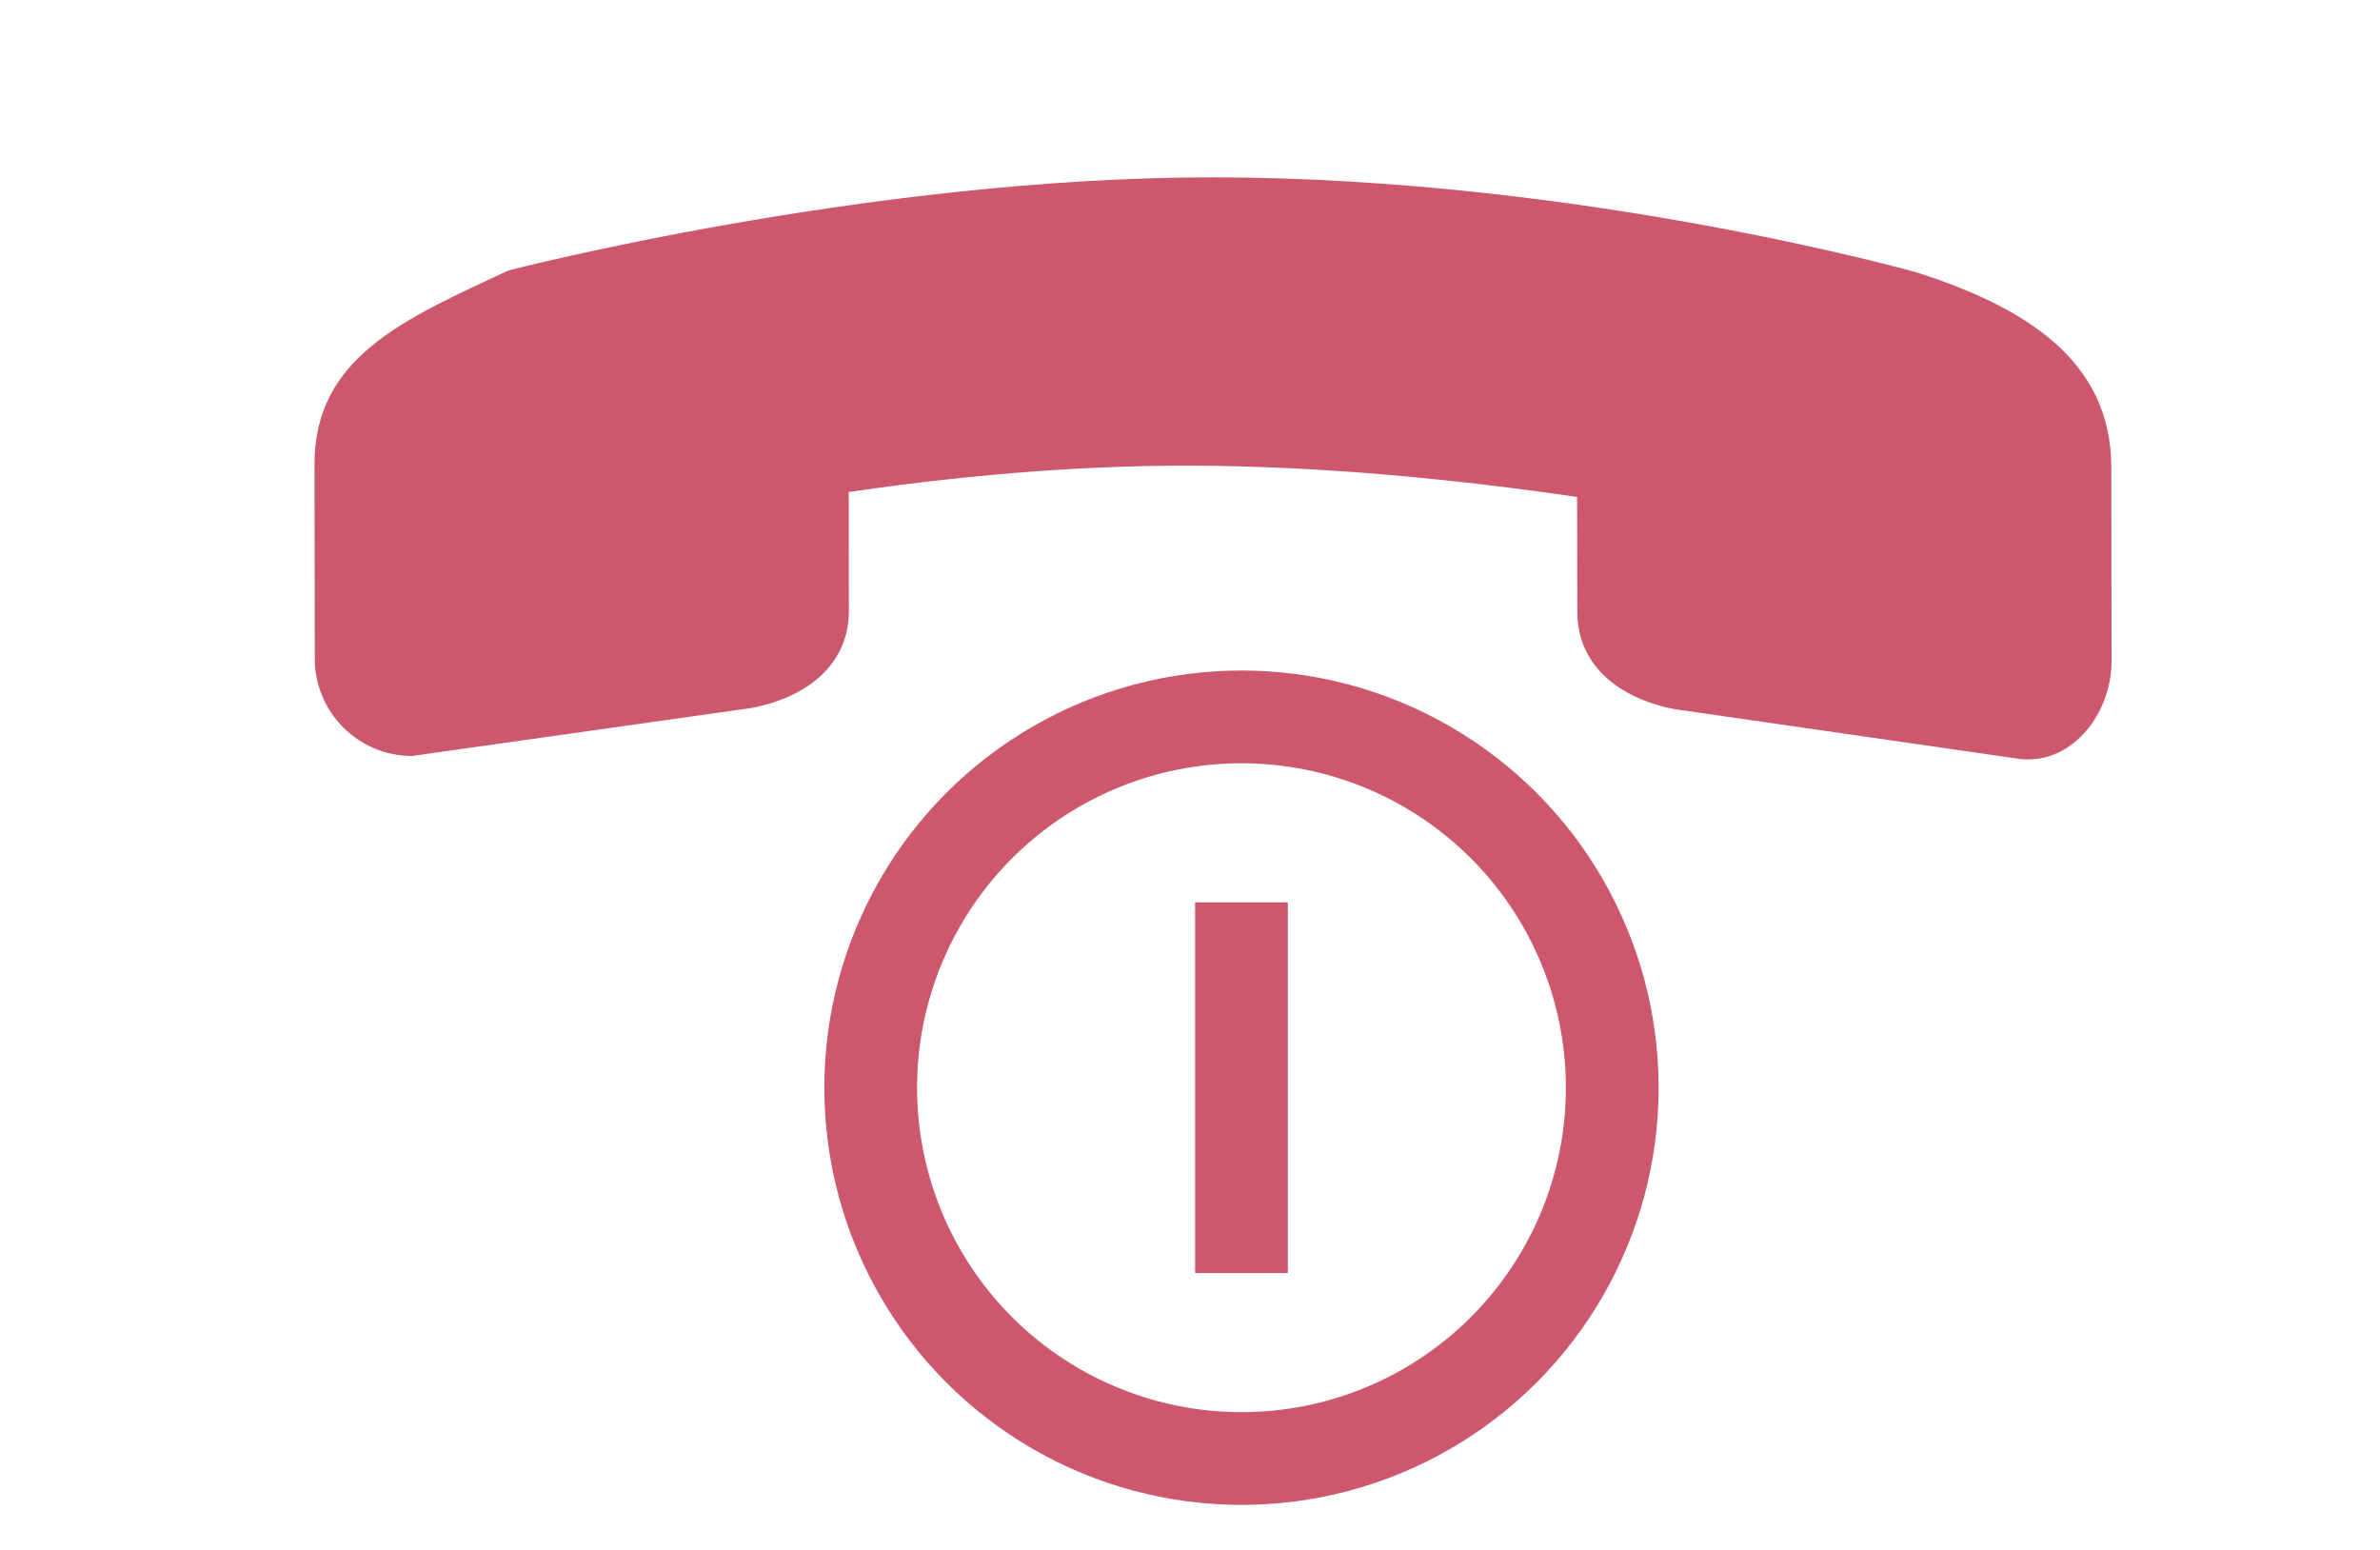 <svg width="43" height="28" viewBox="0 0 43 28" fill="none" xmlns="http://www.w3.org/2000/svg">
<line x1="22.43" y1="16.301" x2="22.43" y2="22.999" stroke="#CD576C" stroke-width="1.675"/>
<circle cx="22.43" cy="19.65" r="6.699" stroke="#CD576C" stroke-width="1.675"/>
<mask id="mask0_13_203" style="mask-type:alpha" maskUnits="userSpaceOnUse" x="0" y="0" width="43" height="18">
<rect width="43" height="18" fill="#D9D9D9"/>
</mask>
<g mask="url(#mask0_13_203)">
<path fill-rule="evenodd" clip-rule="evenodd" d="M5.682 8.391L5.687 11.9C5.687 12.869 6.474 13.656 7.444 13.657L13.584 12.789C14.58 12.598 15.337 12.005 15.337 11.036L15.334 8.888C17.2 8.616 19.322 8.409 21.474 8.412C23.908 8.416 26.368 8.667 28.494 8.978L28.498 11.054C28.498 12.023 29.257 12.618 30.255 12.811L36.398 13.697C37.393 13.88 38.151 12.914 38.15 11.945L38.145 8.436C38.142 6.497 36.57 5.545 34.63 4.921C34.63 4.921 28.58 3.213 21.947 3.204C15.709 3.196 9.186 4.886 9.186 4.886C7.301 5.764 5.679 6.452 5.682 8.391Z" fill="#CD576C"/>
</g>
</svg>
